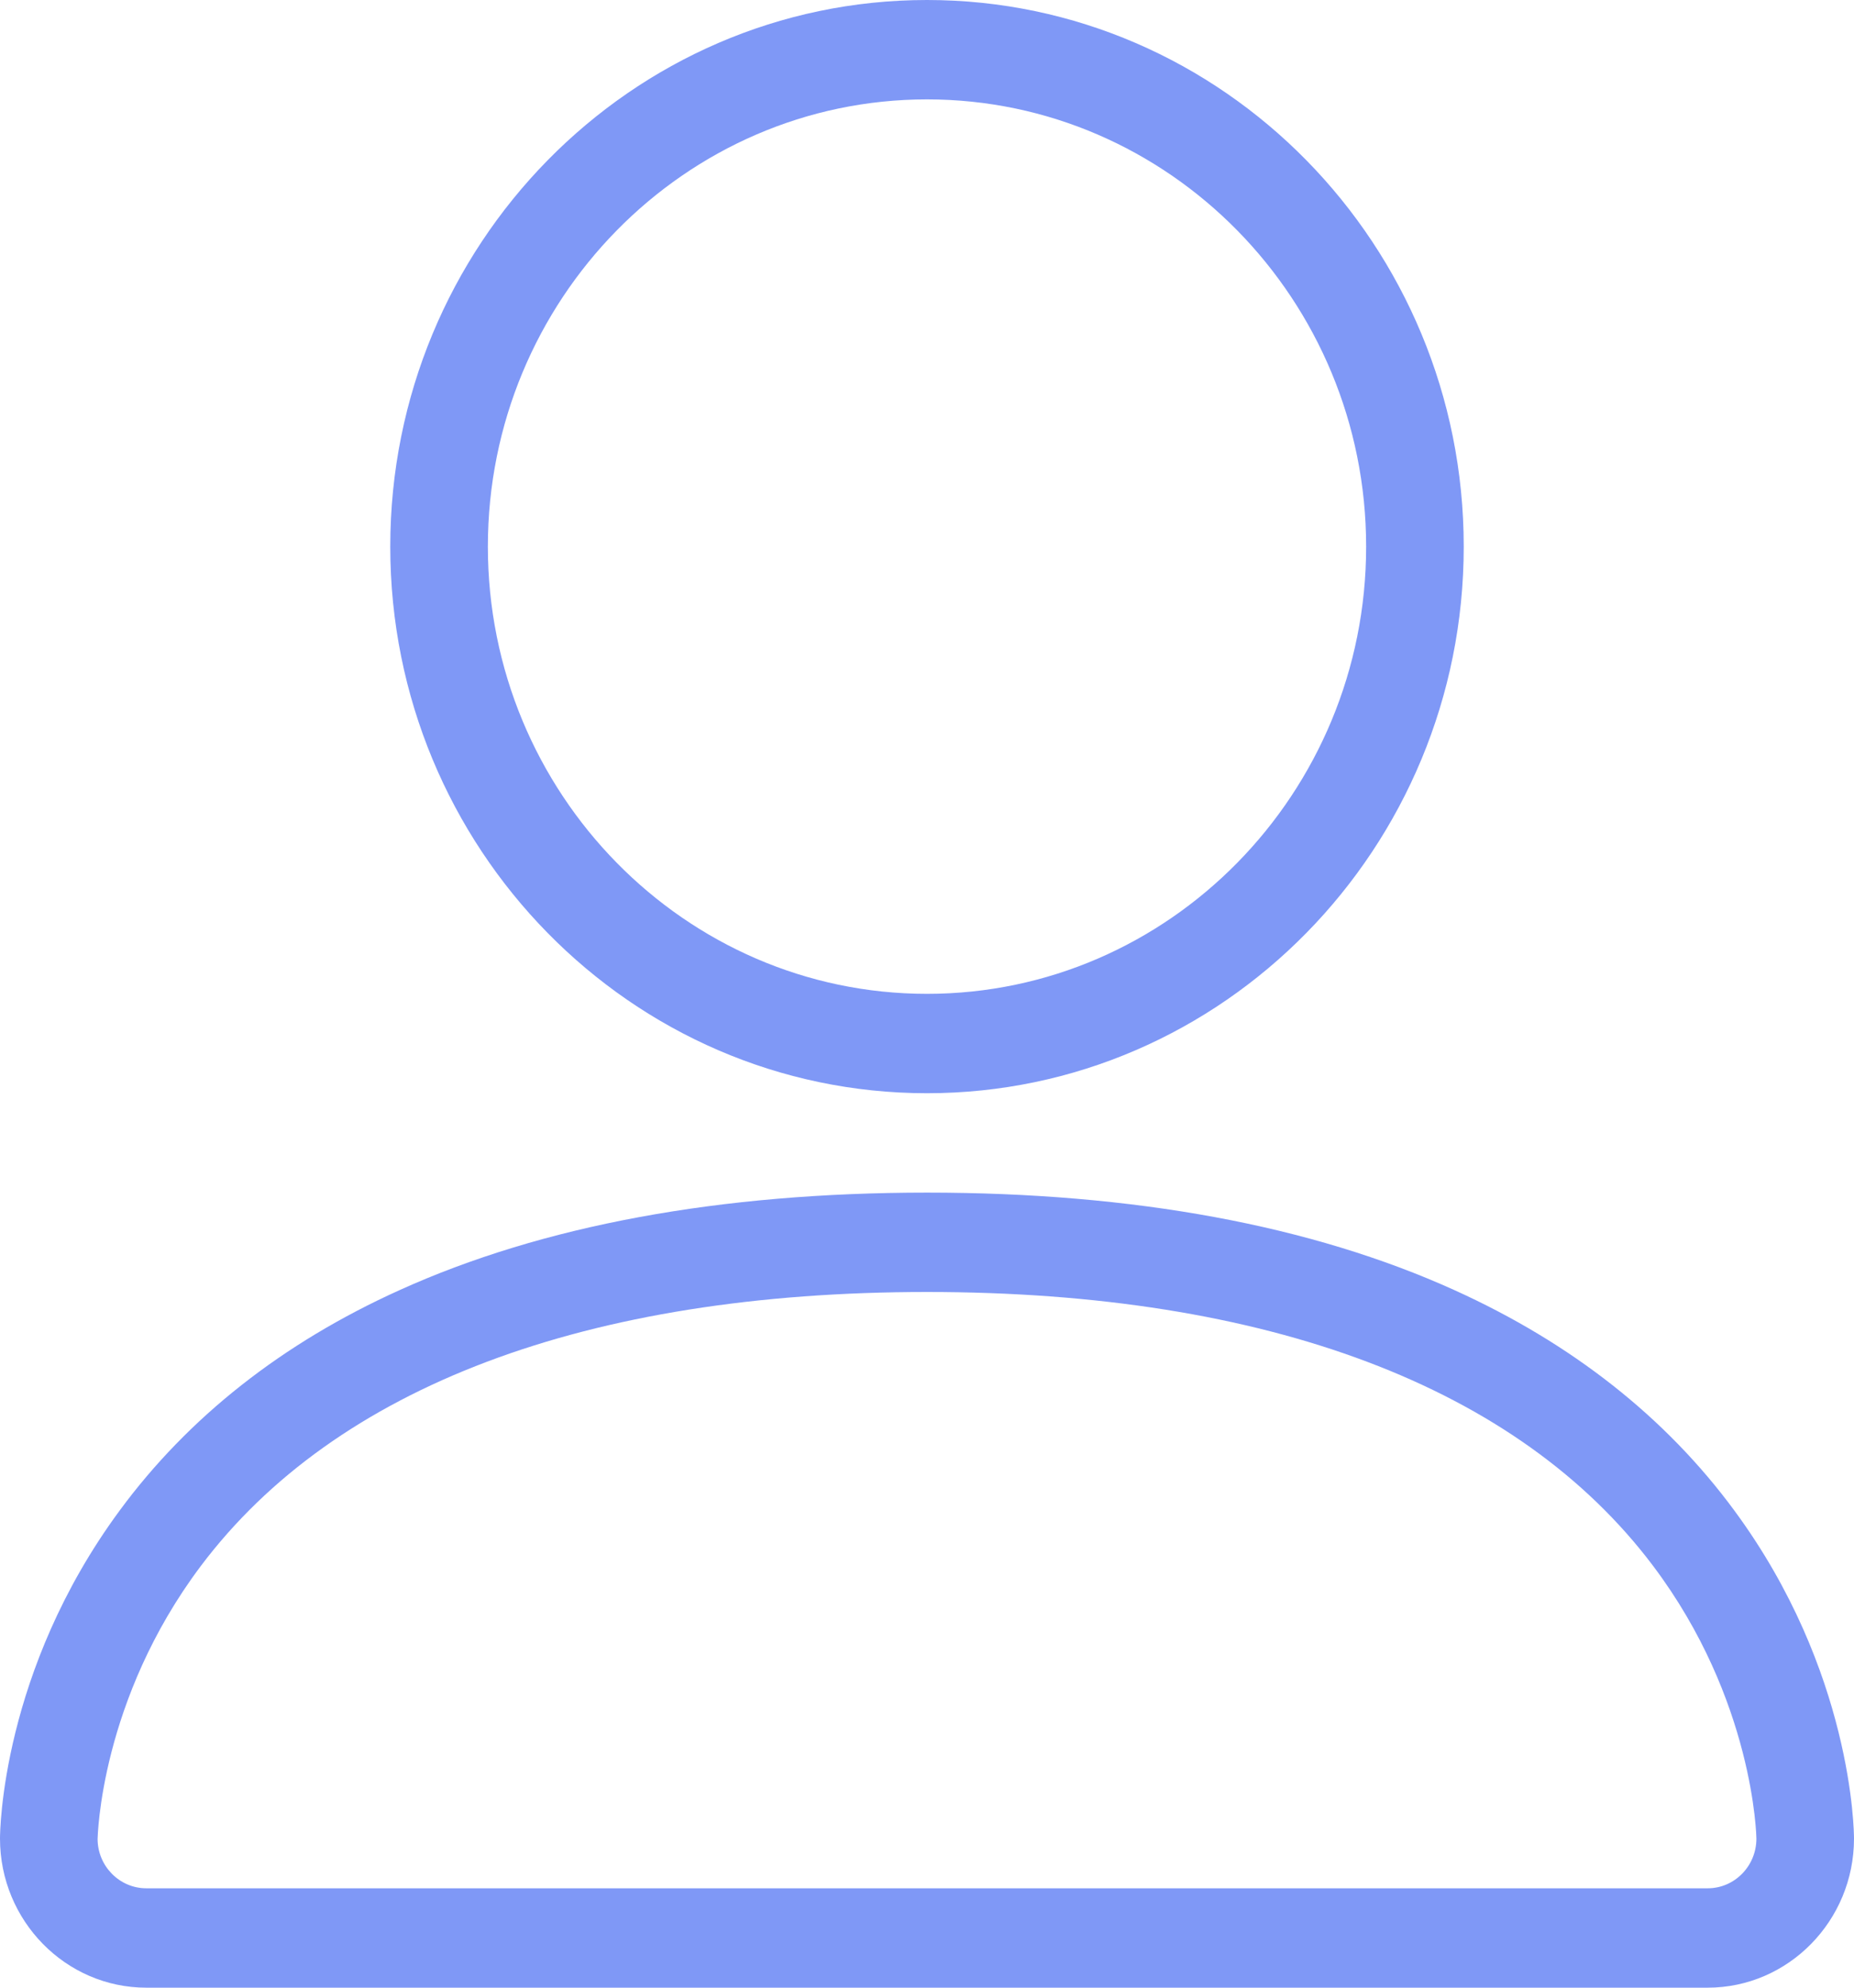 <?xml version="1.0" encoding="UTF-8"?>
<svg width="14px" height="15px" viewBox="0 0 14 15" version="1.1" xmlns="http://www.w3.org/2000/svg" xmlns:xlink="http://www.w3.org/1999/xlink">
    <!-- Generator: sketchtool 42 (36781) - http://www.bohemiancoding.com/sketch -->
    <title>0EB6413D-F51E-436D-A25C-86D593237912</title>
    <desc>Created with sketchtool.</desc>
    <defs></defs>
    <g id="Page-1" stroke="none" stroke-width="1" fill="none" fill-rule="evenodd">
        <g id="Show-page" transform="translate(-99, -724)" fill="#7F98F6">
            <g id="Activ" transform="translate(99, 715)">
                <g id="user" transform="translate(0, 9)">
                    <path d="M7,8.25 C4.765,8.25 2.947,6.4 2.947,4.125 C2.947,1.85 4.765,0 7,0 C9.235,0 11.053,1.85 11.053,4.125 C11.053,6.4 9.235,8.25 7,8.25 L7,8.25 Z M7,0.75 C5.172,0.75 3.684,2.264 3.684,4.125 C3.684,5.986 5.172,7.5 7,7.5 C8.828,7.5 10.316,5.986 10.316,4.125 C10.316,2.264 8.828,0.75 7,0.75 L7,0.75 Z" id="Shape"></path>
                    <path d="M12.895,15 L1.105,15 C0.496,15 0,14.495 0,13.875 C0,13.824 0.01,12.611 0.903,11.4 C1.422,10.695 2.133,10.135 3.017,9.736 C4.095,9.248 5.436,9 7,9 C8.564,9 9.905,9.248 10.983,9.736 C11.867,10.136 12.578,10.695 13.097,11.4 C13.99,12.611 14,13.824 14,13.875 C14,14.495 13.504,15 12.895,15 L12.895,15 Z M7,9.75 C4.431,9.75 2.535,10.465 1.517,11.817 C0.755,12.83 0.738,13.866 0.737,13.877 C0.737,14.082 0.902,14.25 1.105,14.25 L12.895,14.25 C13.098,14.25 13.263,14.082 13.263,13.875 C13.263,13.866 13.246,12.83 12.483,11.817 C11.465,10.465 9.569,9.75 7,9.75 L7,9.75 Z" id="Shape"></path>
                </g>
            </g>
        </g>
    </g>
</svg>